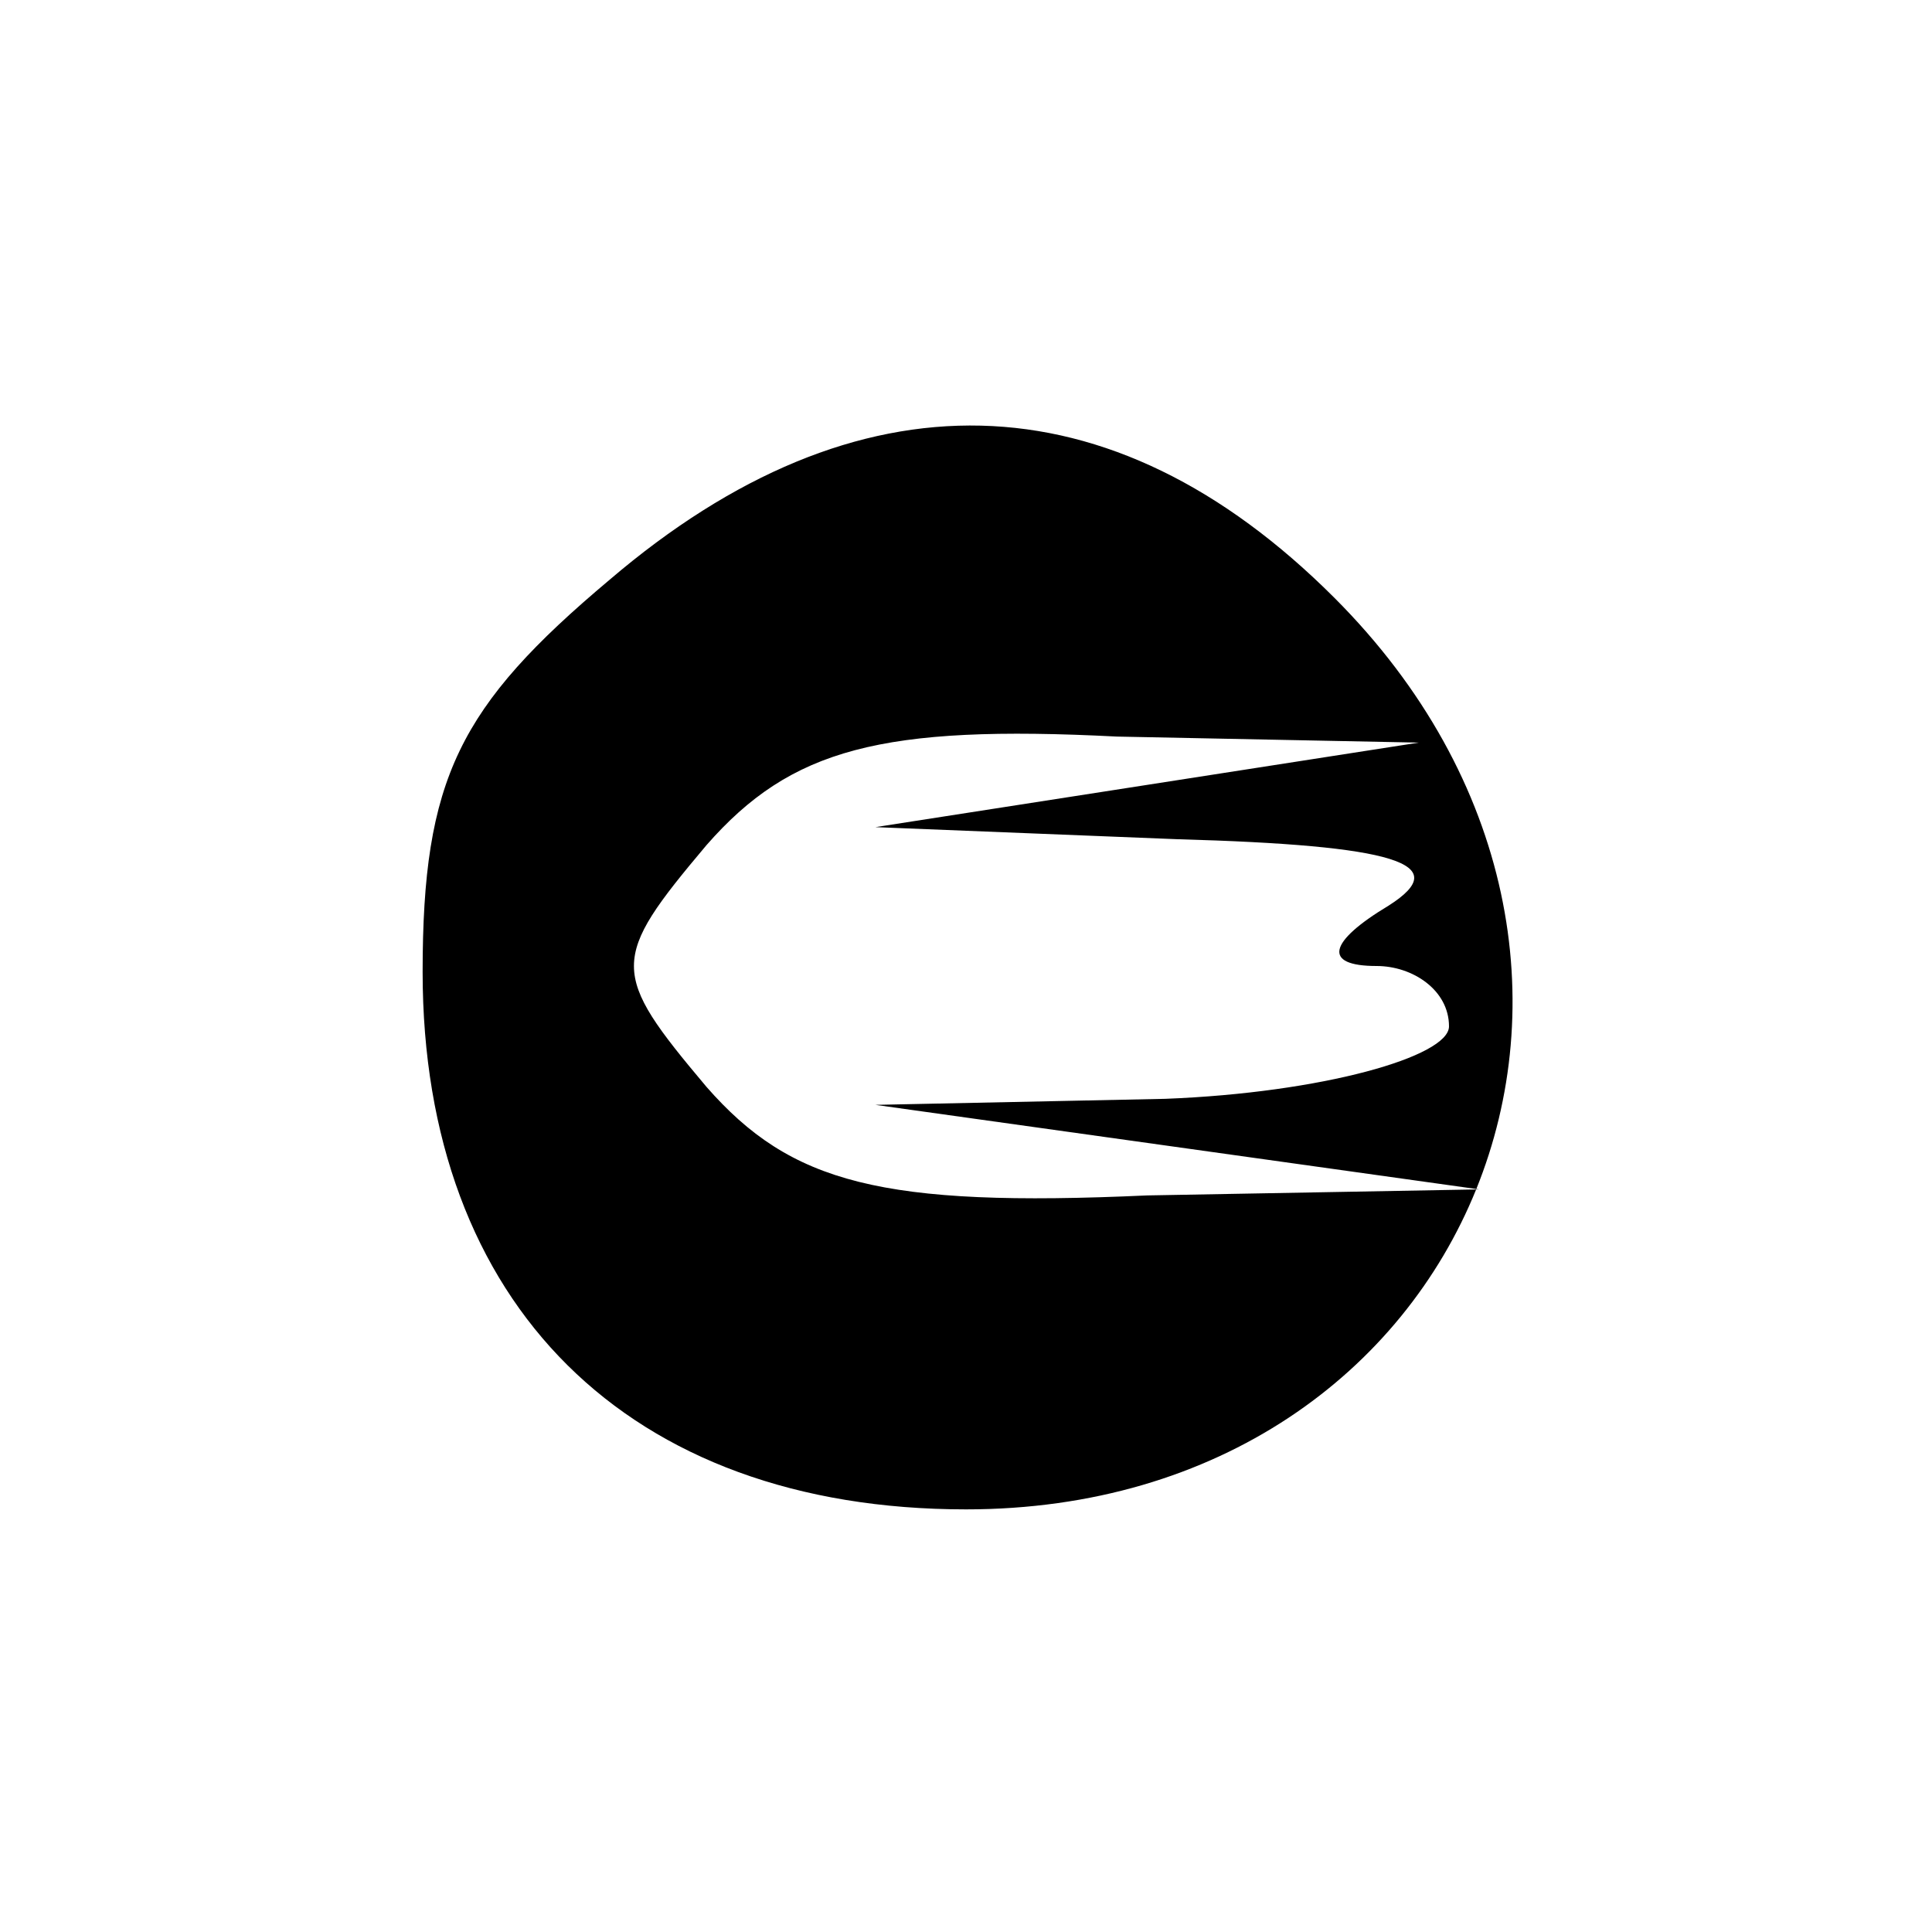 <?xml version="1.0" standalone="no"?>
<!DOCTYPE svg PUBLIC "-//W3C//DTD SVG 20010904//EN"
 "http://www.w3.org/TR/2001/REC-SVG-20010904/DTD/svg10.dtd">
<svg version="1.0" xmlns="http://www.w3.org/2000/svg"
 width="32pt" height="32pt" viewBox="0 0 32 32"
 preserveAspectRatio="xMidYMid meet">

<g transform="translate(0,32) scale(0.1,-0.1)"
fill="#000000" stroke="none">
<path d="M101 224 c-25 -21 -31 -33 -31 -65 0 -55 34 -89 90 -89 84 0 121 91
61 151 -37 37 -79 38 -120 3z m89 -34 l-45 -7 50 -2 c36 -1 46 -4 35 -11 -10
-6 -11 -10 -2 -10 6 0 12 -4 12 -10 0 -5 -21 -11 -47 -12 l-48 -1 50 -7 50 -7
-55 -1 c-44 -2 -59 2 -73 18 -16 19 -16 21 0 40 14 16 29 20 68 18 l50 -1 -45
-7z"/>
</g>
</svg>
